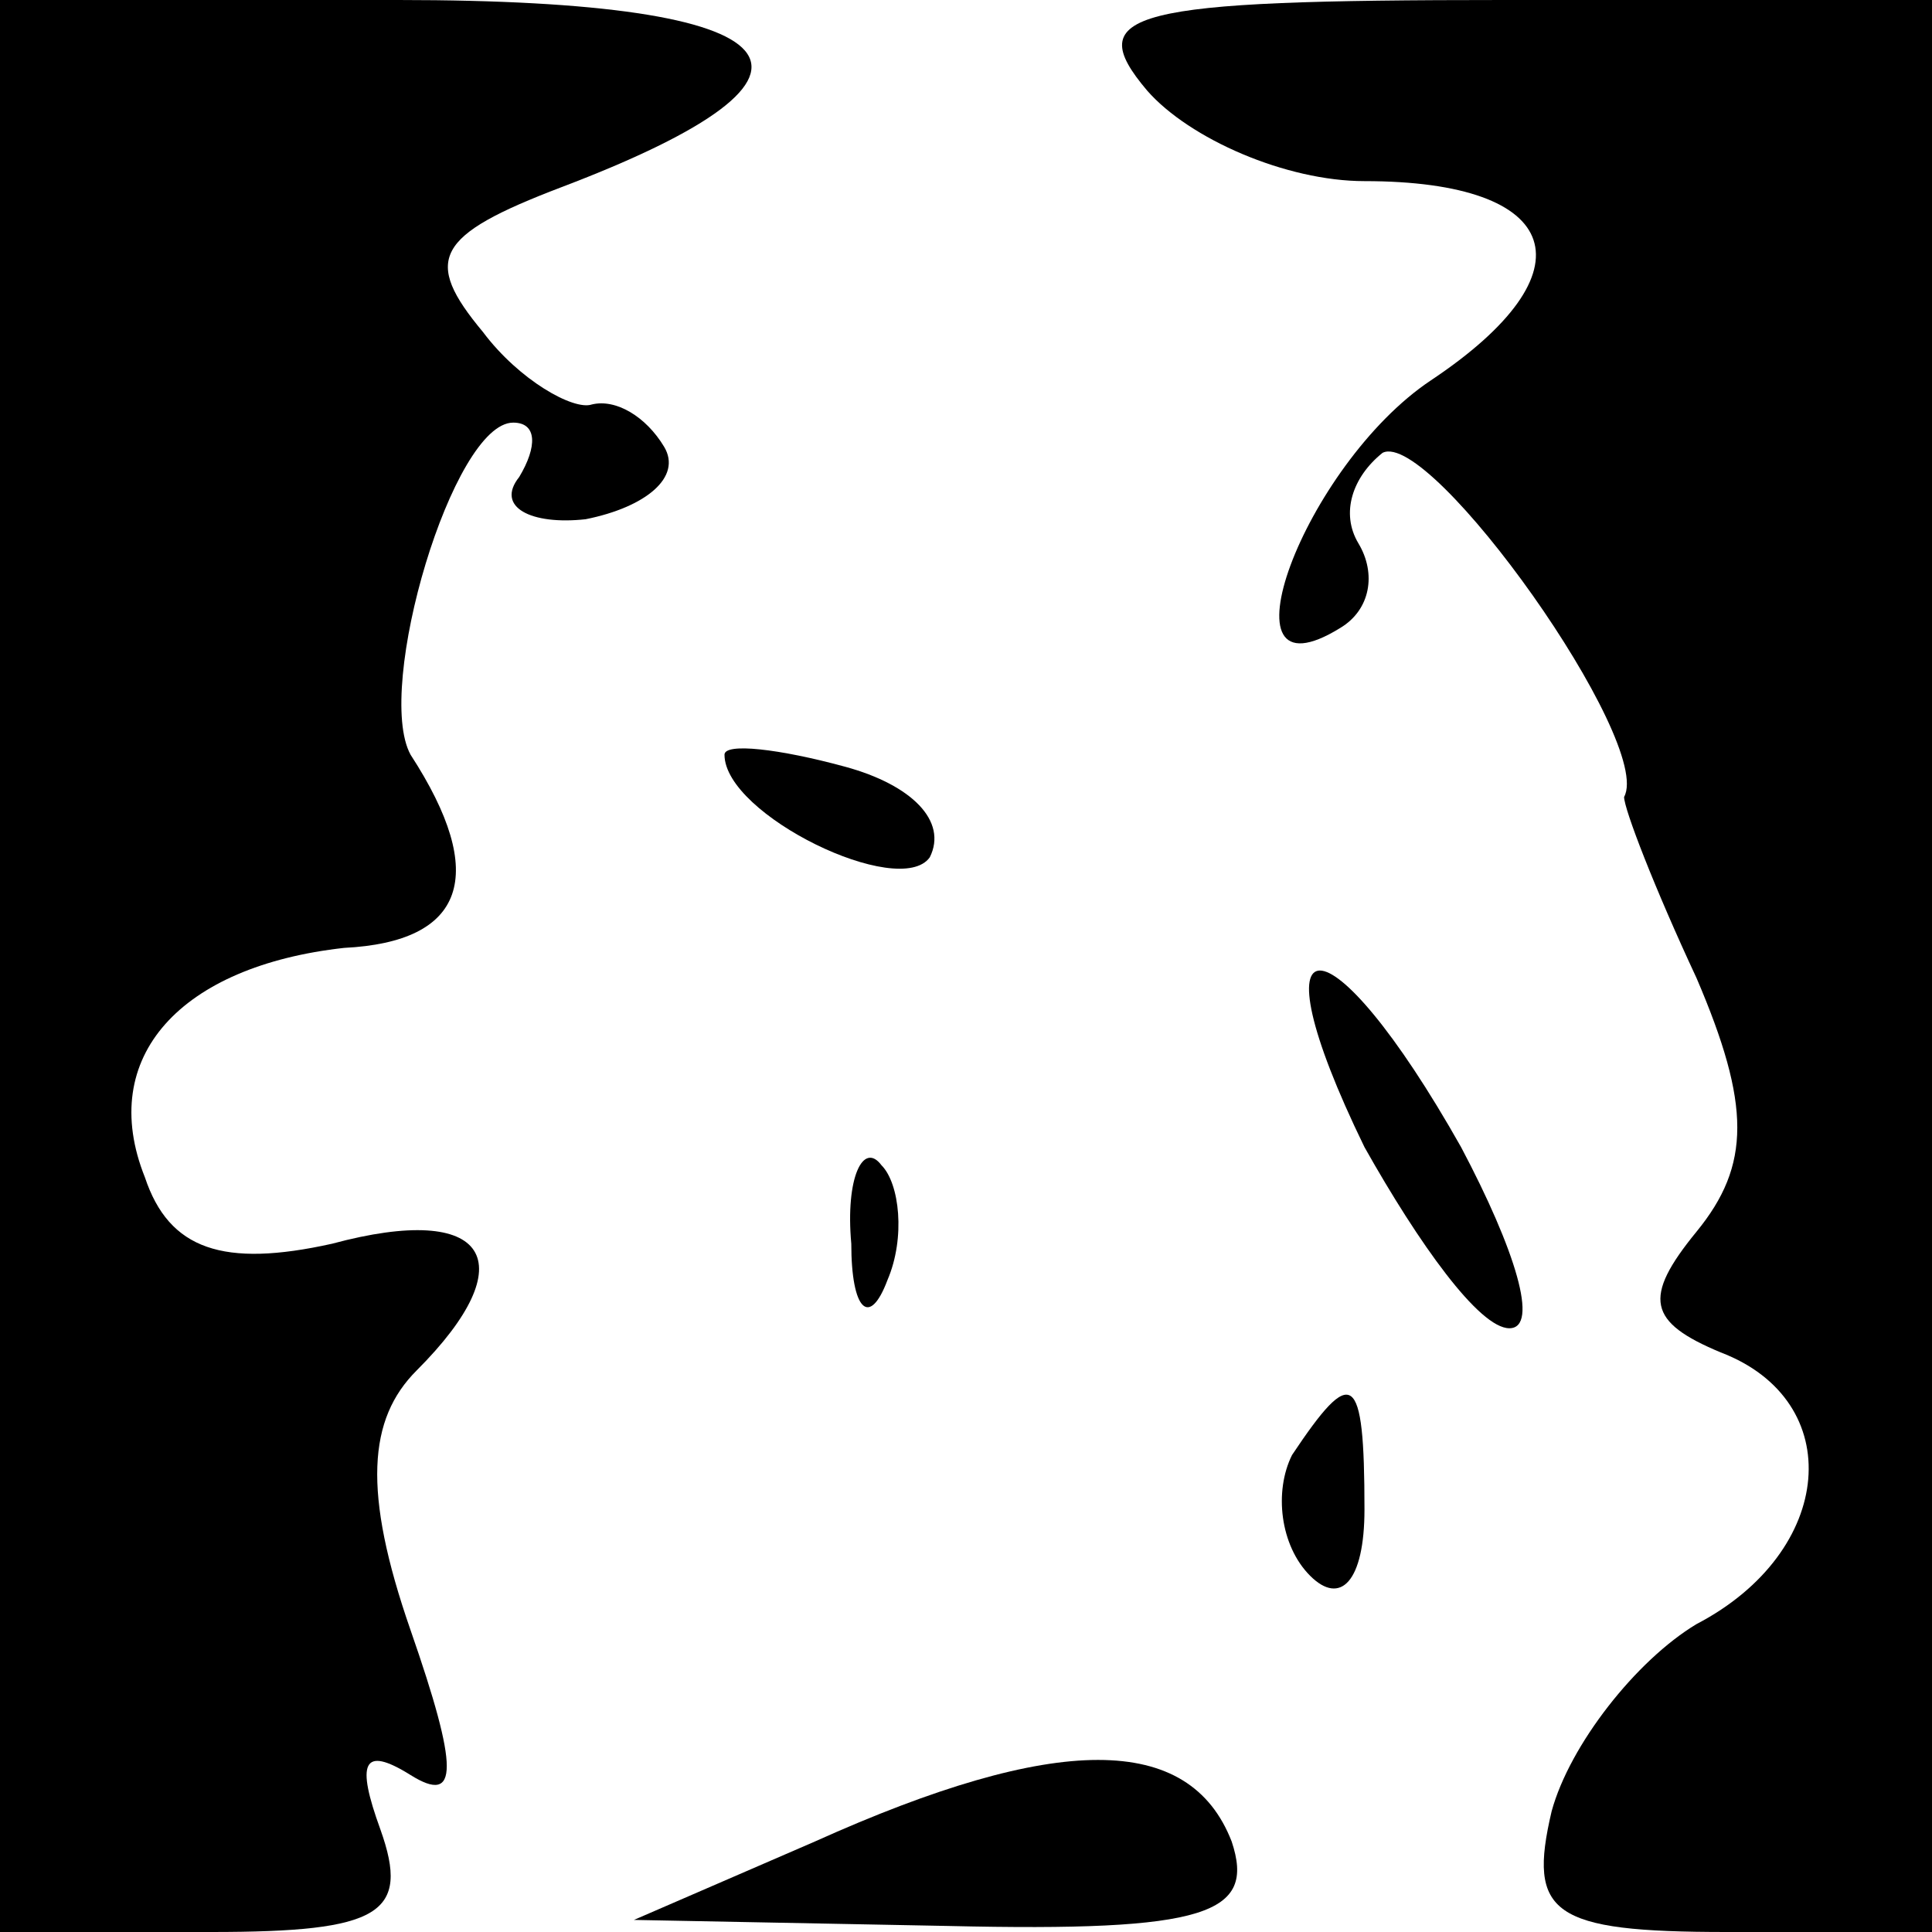 <?xml version="1.0" standalone="no"?>
<!DOCTYPE svg PUBLIC "-//W3C//DTD SVG 20010904//EN"
 "http://www.w3.org/TR/2001/REC-SVG-20010904/DTD/svg10.dtd">
<svg version="1.0" xmlns="http://www.w3.org/2000/svg"
 width="32pt" height="32pt" viewBox="0 0 32 32"
 preserveAspectRatio="xMidYMid meet">
<g transform="translate(0,32) scale(0.1,-0.1)"
fill="#000000" stroke="none">
<path fill="#000000" stroke="none" d="M0 160 l0 -160 35 0 c28 0 33 3 28 17
-4 11 -3 14 5 9 8 -5 8 1 0 24 -8 23 -7 35 1 43 18 18 12 28 -14 21 -18 -4
-27 -1 -31 11 -8 20 6 35 33 38 20 1 24 12 11 32 -6 11 7 55 17 55 4 0 4 -4 1
-9 -4 -5 2 -8 11 -7 10 2 16 7 13 12 -3 5 -8 8 -12 7 -3 -1 -12 4 -18 12 -10
12 -8 16 13 24 50 19 40 31 -27 31 l-66 0 0 -160z"/>
<path fill="#000000" stroke="none" d="M190 305 c7 -8 23 -15 36 -15 33 0 38
-15 11 -33 -21 -14 -36 -54 -15 -41 5 3 6 9 3 14 -3 5 -1 11 4 15 8 4 45 -48
40 -57 0 -2 5 -15 12 -30 9 -21 9 -31 0 -42 -9 -11 -8 -15 4 -20 21 -8 19 -33
-4 -45 -10 -6 -21 -20 -24 -31 -4 -17 0 -20 29 -20 l34 0 0 160 0 160 -71 0
c-62 0 -70 -2 -59 -15z"/>
<path fill="#000000" stroke="none" d="M120 195 c0 -10 29 -24 34 -17 3 6 -3
12 -14 15 -11 3 -20 4 -20 2z"/>
<path fill="#000000" stroke="none" d="M226 130 c9 -16 19 -30 24 -30 5 0 1
13 -8 30 -22 39 -35 39 -16 0z"/>
<path fill="#000000" stroke="none" d="M141 114 c0 -11 3 -14 6 -6 3 7 2 16
-1 19 -3 4 -6 -2 -5 -13z"/>
<path fill="#000000" stroke="none" d="M214 79 c-3 -6 -2 -15 3 -20 5 -5 9 -1
9 11 0 23 -2 24 -12 9z"/>
<path fill="#000000" stroke="none" d="M135 15 l-30 -13 52 -1 c43 -1 51 2 47
14 -7 18 -29 18 -69 0z"/>
</g>
</svg>
